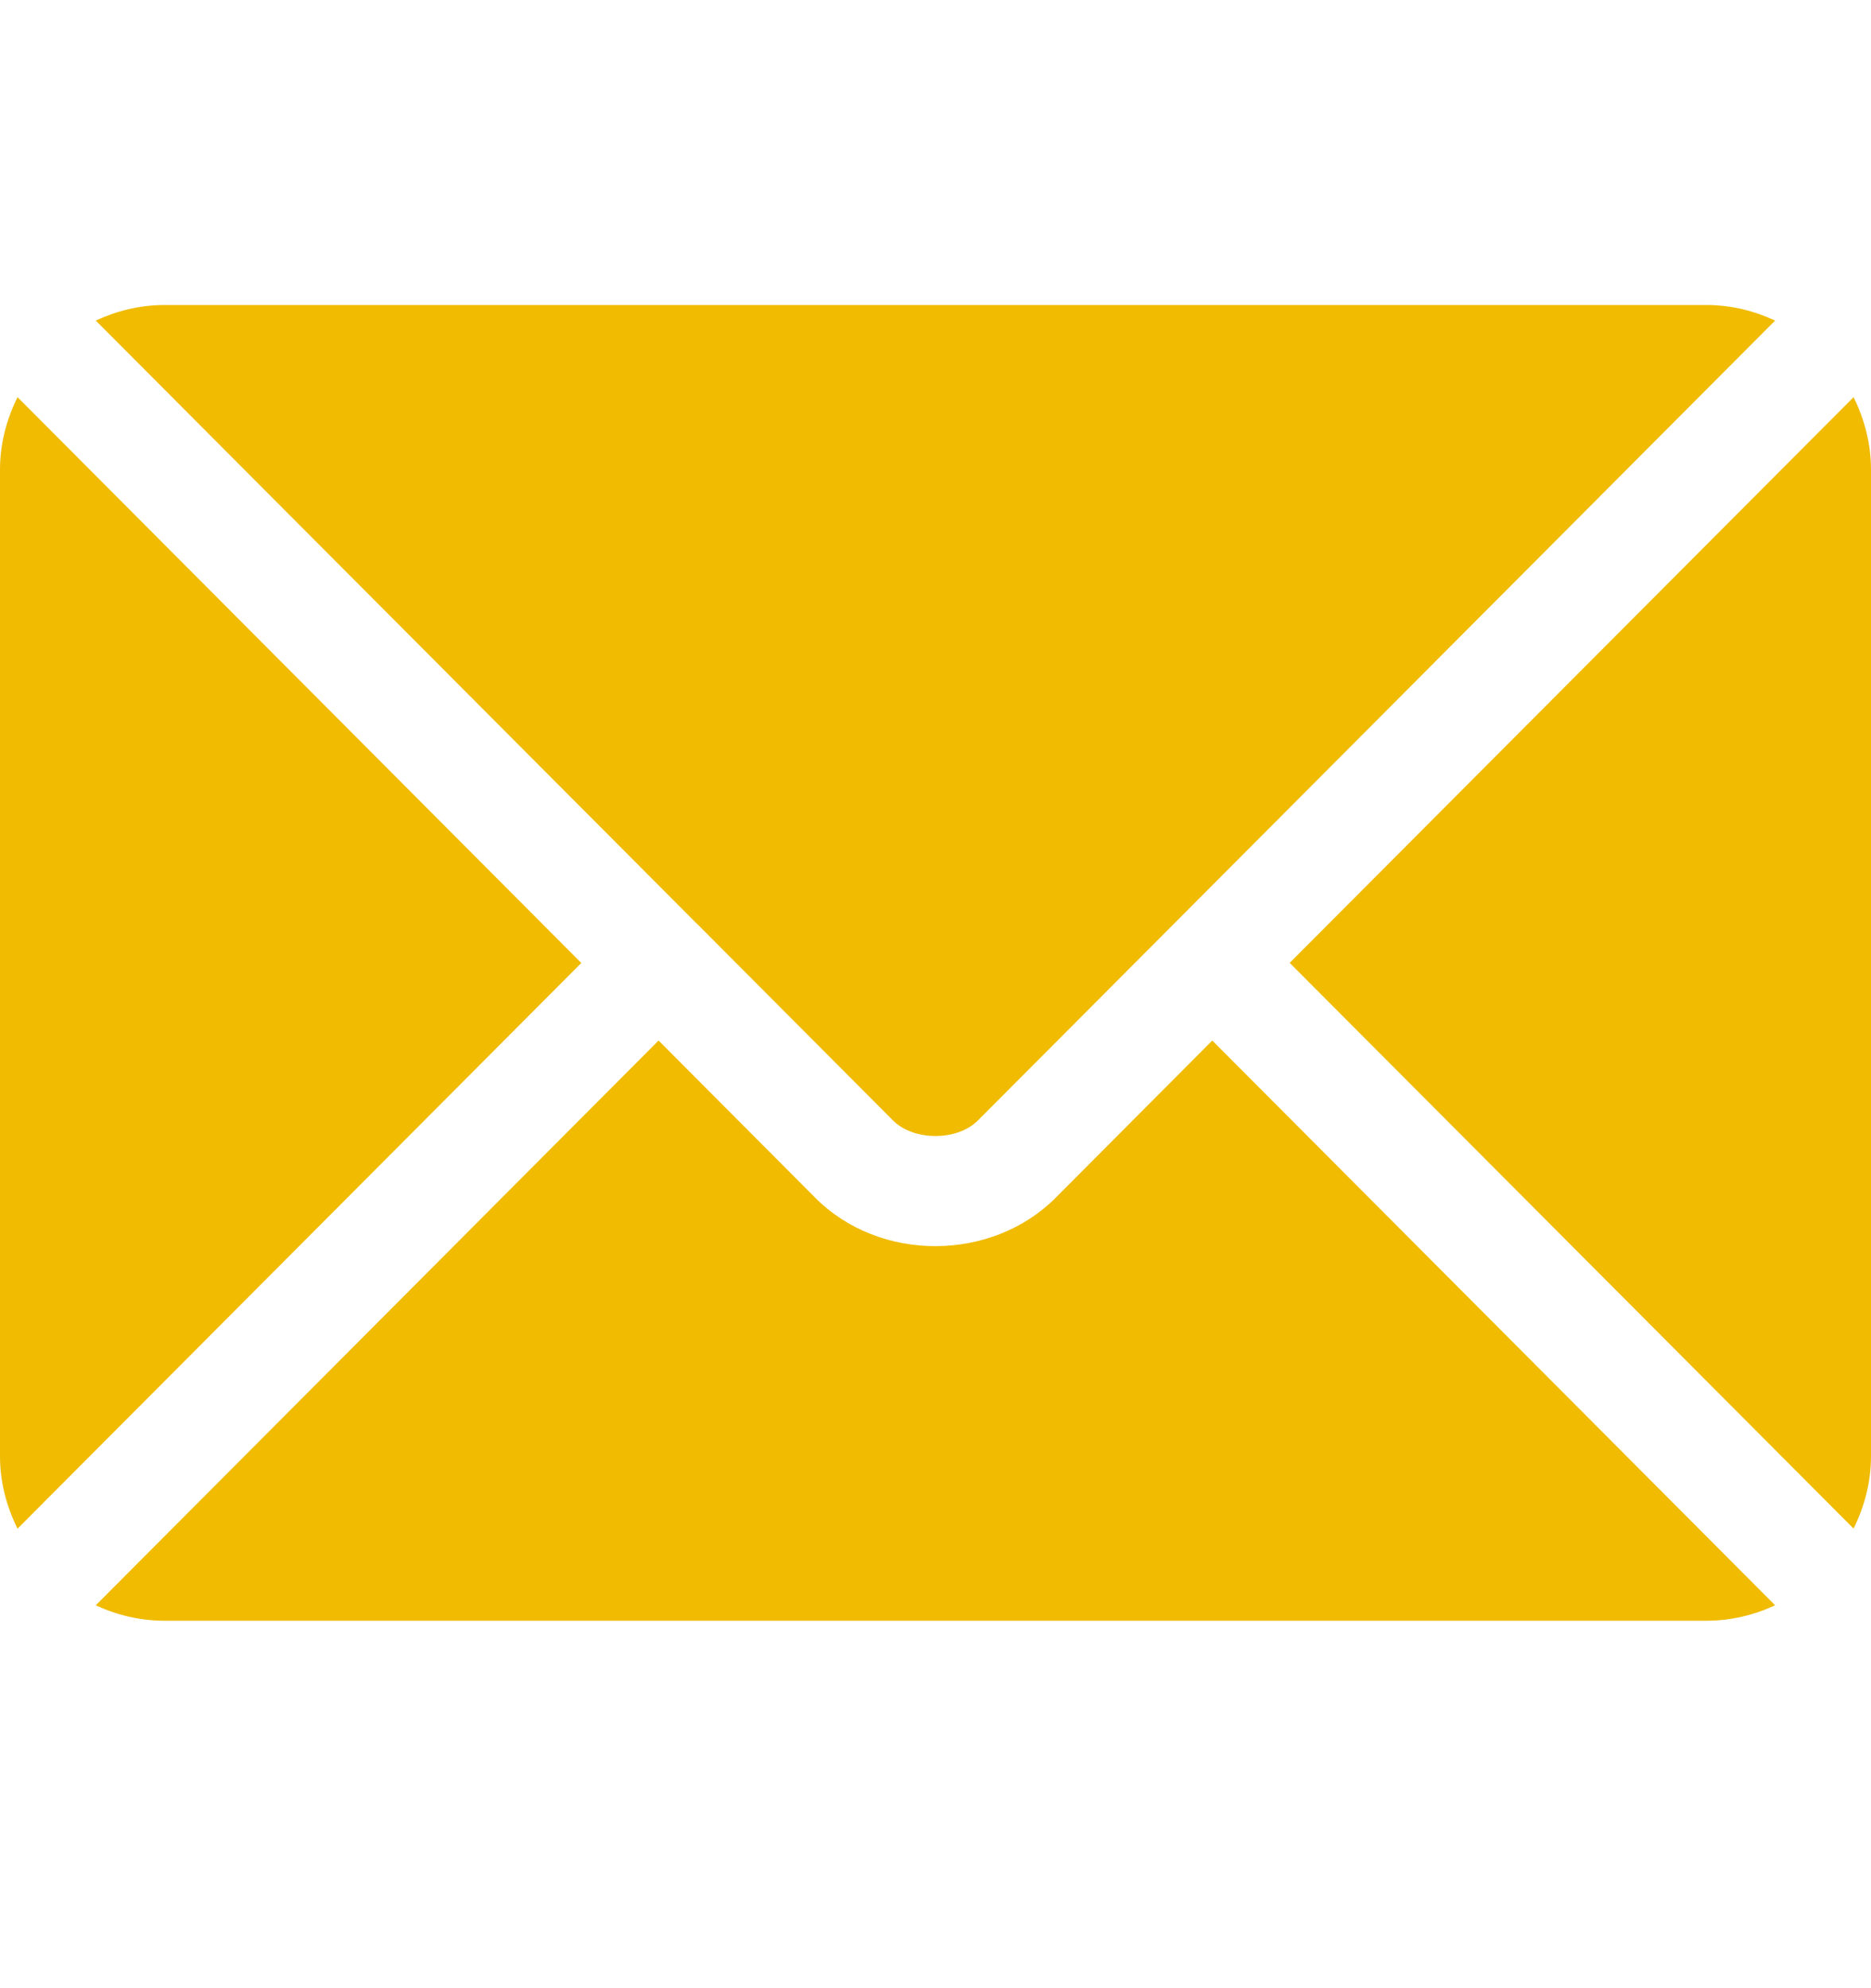 <svg width="16" height="17" viewBox="0 0 16 17" fill="none" xmlns="http://www.w3.org/2000/svg">
<path d="M10.367 8.897L9.027 10.242C8.484 10.787 7.528 10.799 6.972 10.242L5.632 8.897L0.819 13.726C0.998 13.809 1.196 13.858 1.406 13.858H14.594C14.803 13.858 15.001 13.809 15.18 13.726L10.367 8.897Z" fill="#F0BB00"/>
<path d="M14.594 2.608H1.406C1.196 2.608 0.998 2.658 0.819 2.741L5.962 7.901C5.963 7.901 5.963 7.901 5.963 7.902C5.964 7.902 5.964 7.902 5.964 7.902L7.636 9.58C7.814 9.758 8.186 9.758 8.363 9.58L10.035 7.903C10.035 7.903 10.036 7.902 10.036 7.902C10.036 7.902 10.037 7.901 10.037 7.901L15.18 2.741C15.001 2.658 14.803 2.608 14.594 2.608Z" fill="#F0BB00"/>
<path d="M0.15 3.396C0.057 3.584 0 3.792 0 4.015V12.452C0 12.675 0.057 12.883 0.15 13.071L4.971 8.234L0.15 3.396Z" fill="#F0BB00"/>
<path d="M15.851 3.396L11.029 8.233L15.851 13.07C15.943 12.883 16 12.675 16 12.452V4.014C16 3.792 15.943 3.583 15.851 3.396Z" fill="#F0BB00"/>
</svg>
